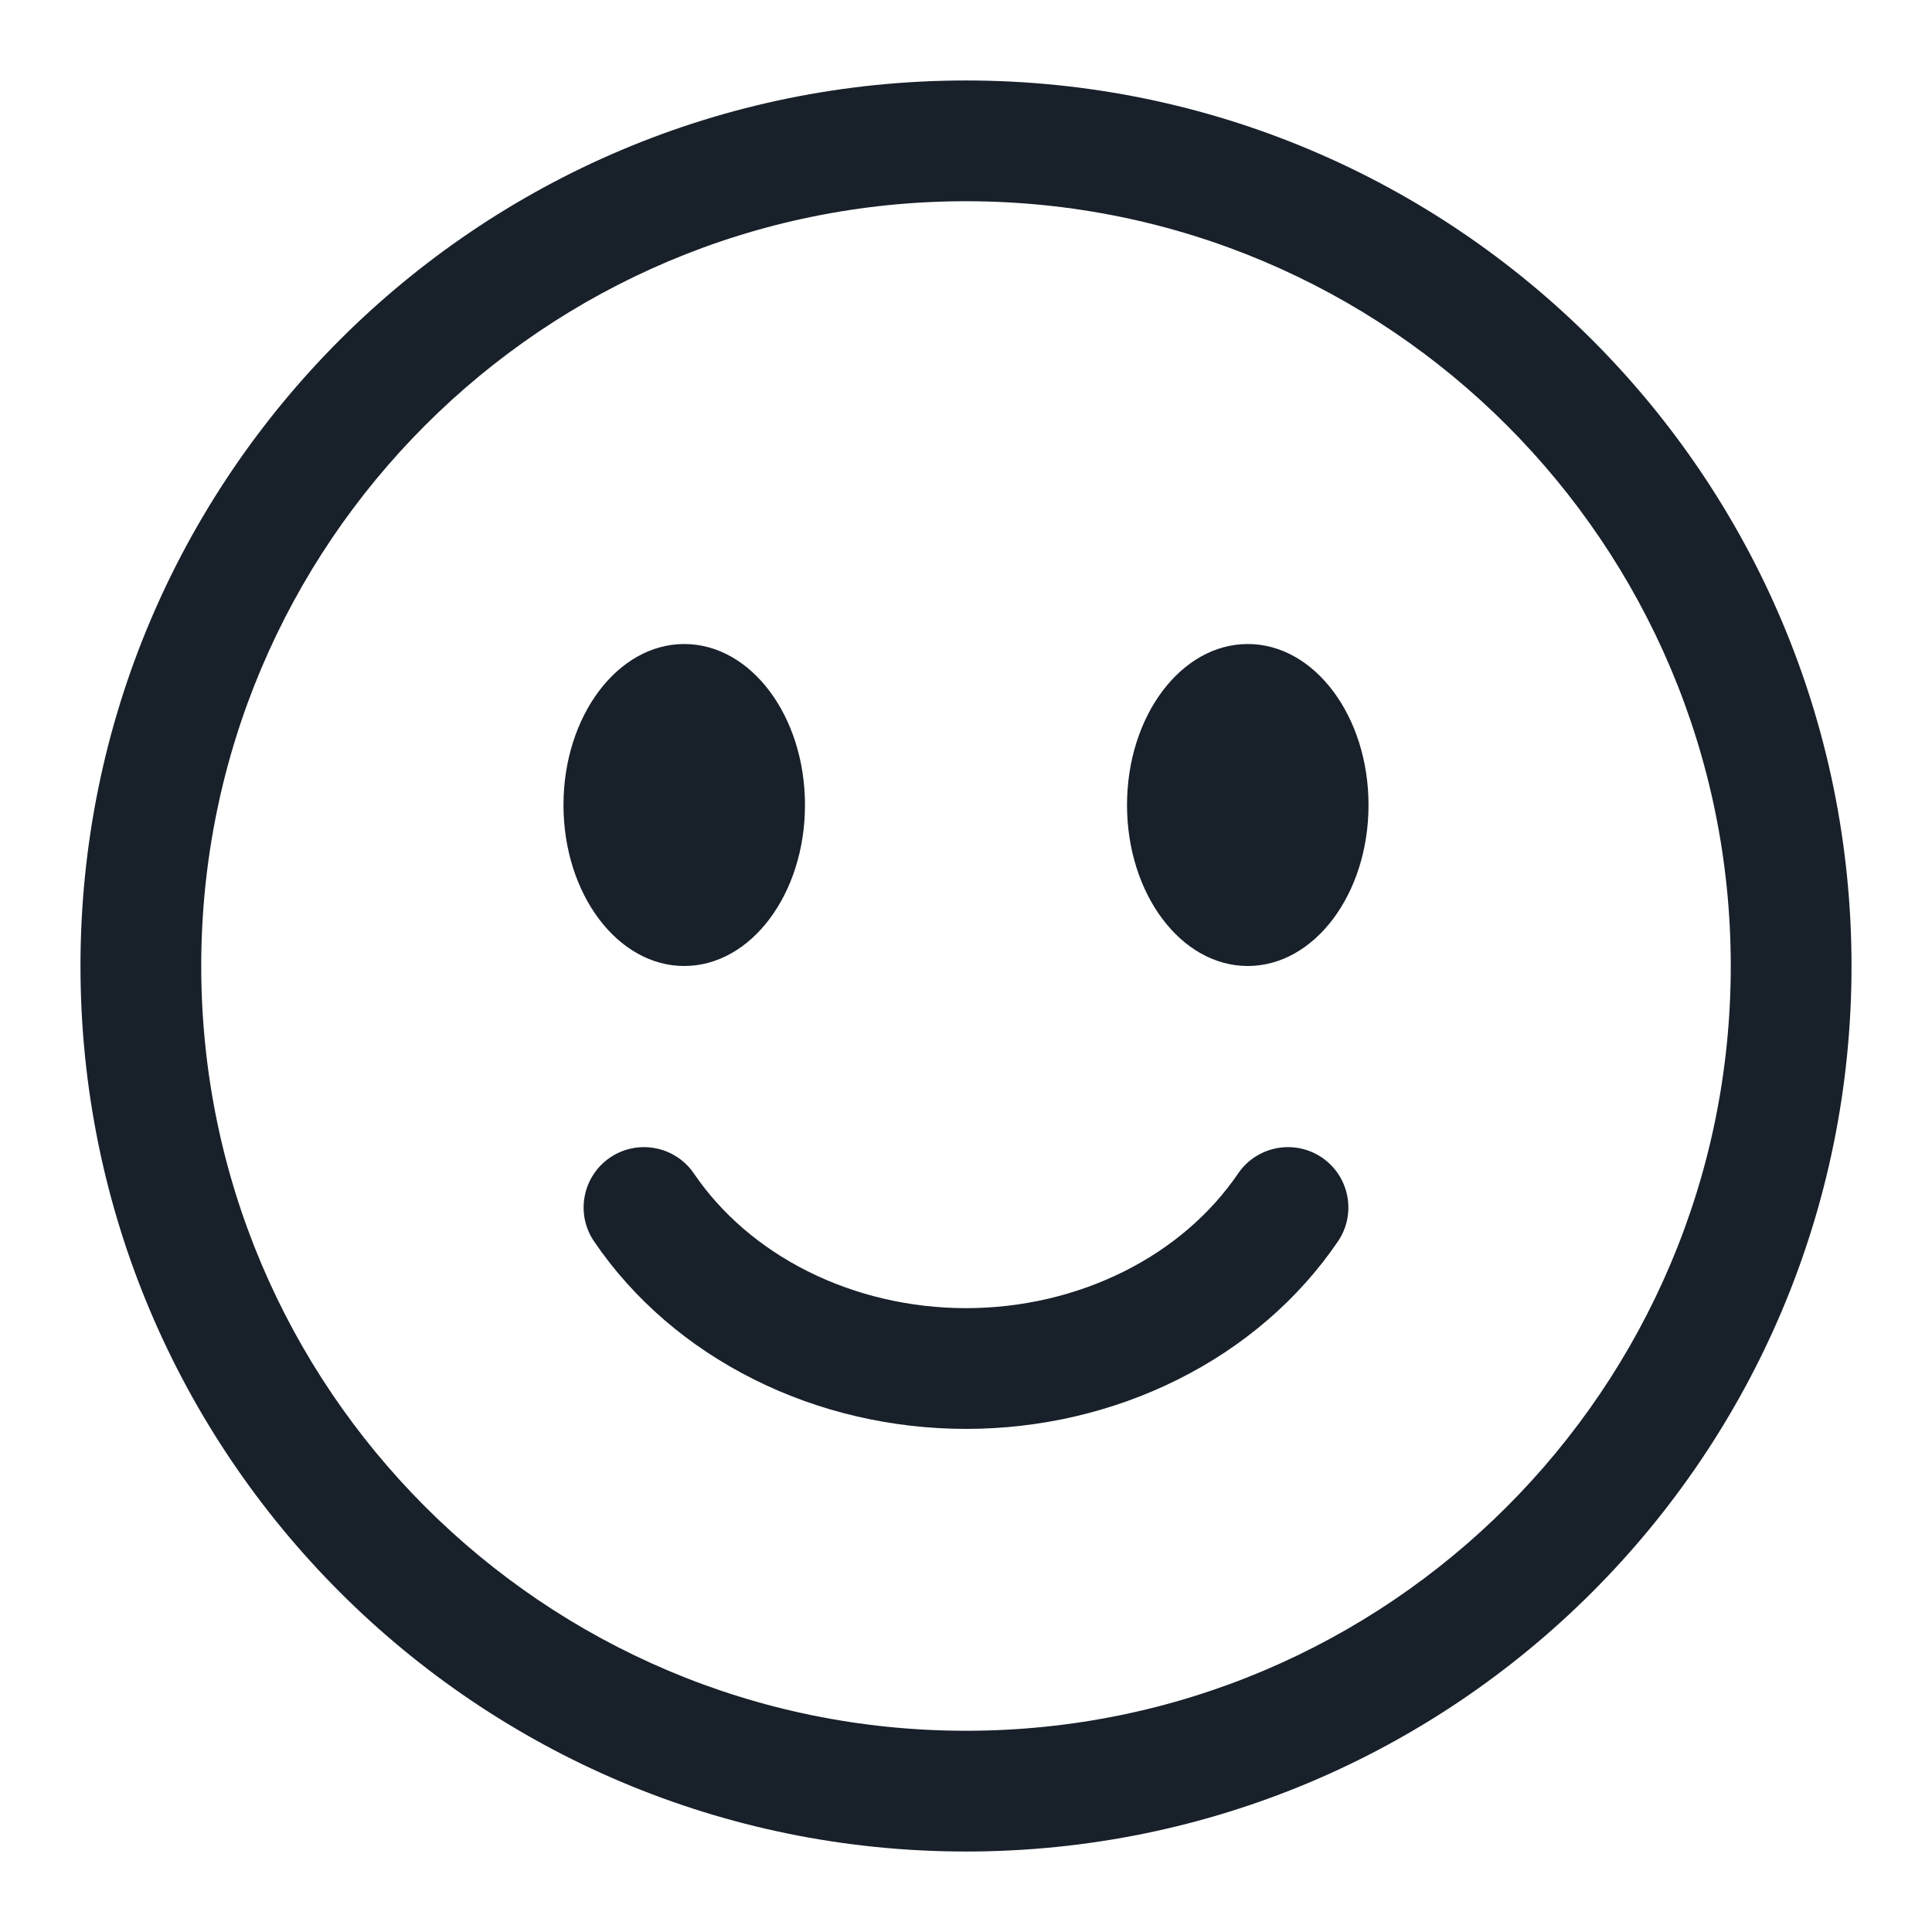 <svg width="32" height="32" viewBox="0 0 32 32" fill="none" xmlns="http://www.w3.org/2000/svg">
<path fill-rule="evenodd" clip-rule="evenodd" d="M16 28.667C22.996 28.667 28.667 22.996 28.667 16C28.667 9.005 22.996 3.333 16 3.333C9.004 3.333 3.333 9.005 3.333 16C3.333 22.996 9.004 28.667 16 28.667ZM30.667 16C30.667 24.1 24.1 30.667 16 30.667C7.9 30.667 1.333 24.1 1.333 16C1.333 7.9 7.9 1.333 16 1.333C24.1 1.333 30.667 7.9 30.667 16Z" fill="#18202A"/>
<path fill-rule="evenodd" clip-rule="evenodd" d="M10.104 19.173C10.561 18.863 11.183 18.981 11.494 19.438C11.945 20.101 12.592 20.664 13.383 21.059C14.175 21.455 15.077 21.667 16 21.667C16.923 21.667 17.825 21.455 18.617 21.059C19.408 20.664 20.055 20.101 20.506 19.438C20.817 18.981 21.439 18.863 21.896 19.173C22.352 19.484 22.471 20.106 22.16 20.562C21.505 21.526 20.589 22.31 19.511 22.848C18.434 23.387 17.225 23.667 16 23.667C14.775 23.667 13.566 23.387 12.489 22.848C11.411 22.31 10.495 21.526 9.84 20.562C9.529 20.106 9.648 19.484 10.104 19.173Z" fill="#18202A"/>
<path d="M13.333 13.334C13.333 14.806 12.438 16 11.333 16C10.229 16 9.333 14.806 9.333 13.334C9.333 11.861 10.229 10.667 11.333 10.667C12.438 10.667 13.333 11.861 13.333 13.334Z" fill="#18202A"/>
<path d="M22.667 13.334C22.667 14.806 21.771 16 20.667 16C19.562 16 18.667 14.806 18.667 13.334C18.667 11.861 19.562 10.667 20.667 10.667C21.771 10.667 22.667 11.861 22.667 13.334Z" fill="#18202A"/>
</svg>
